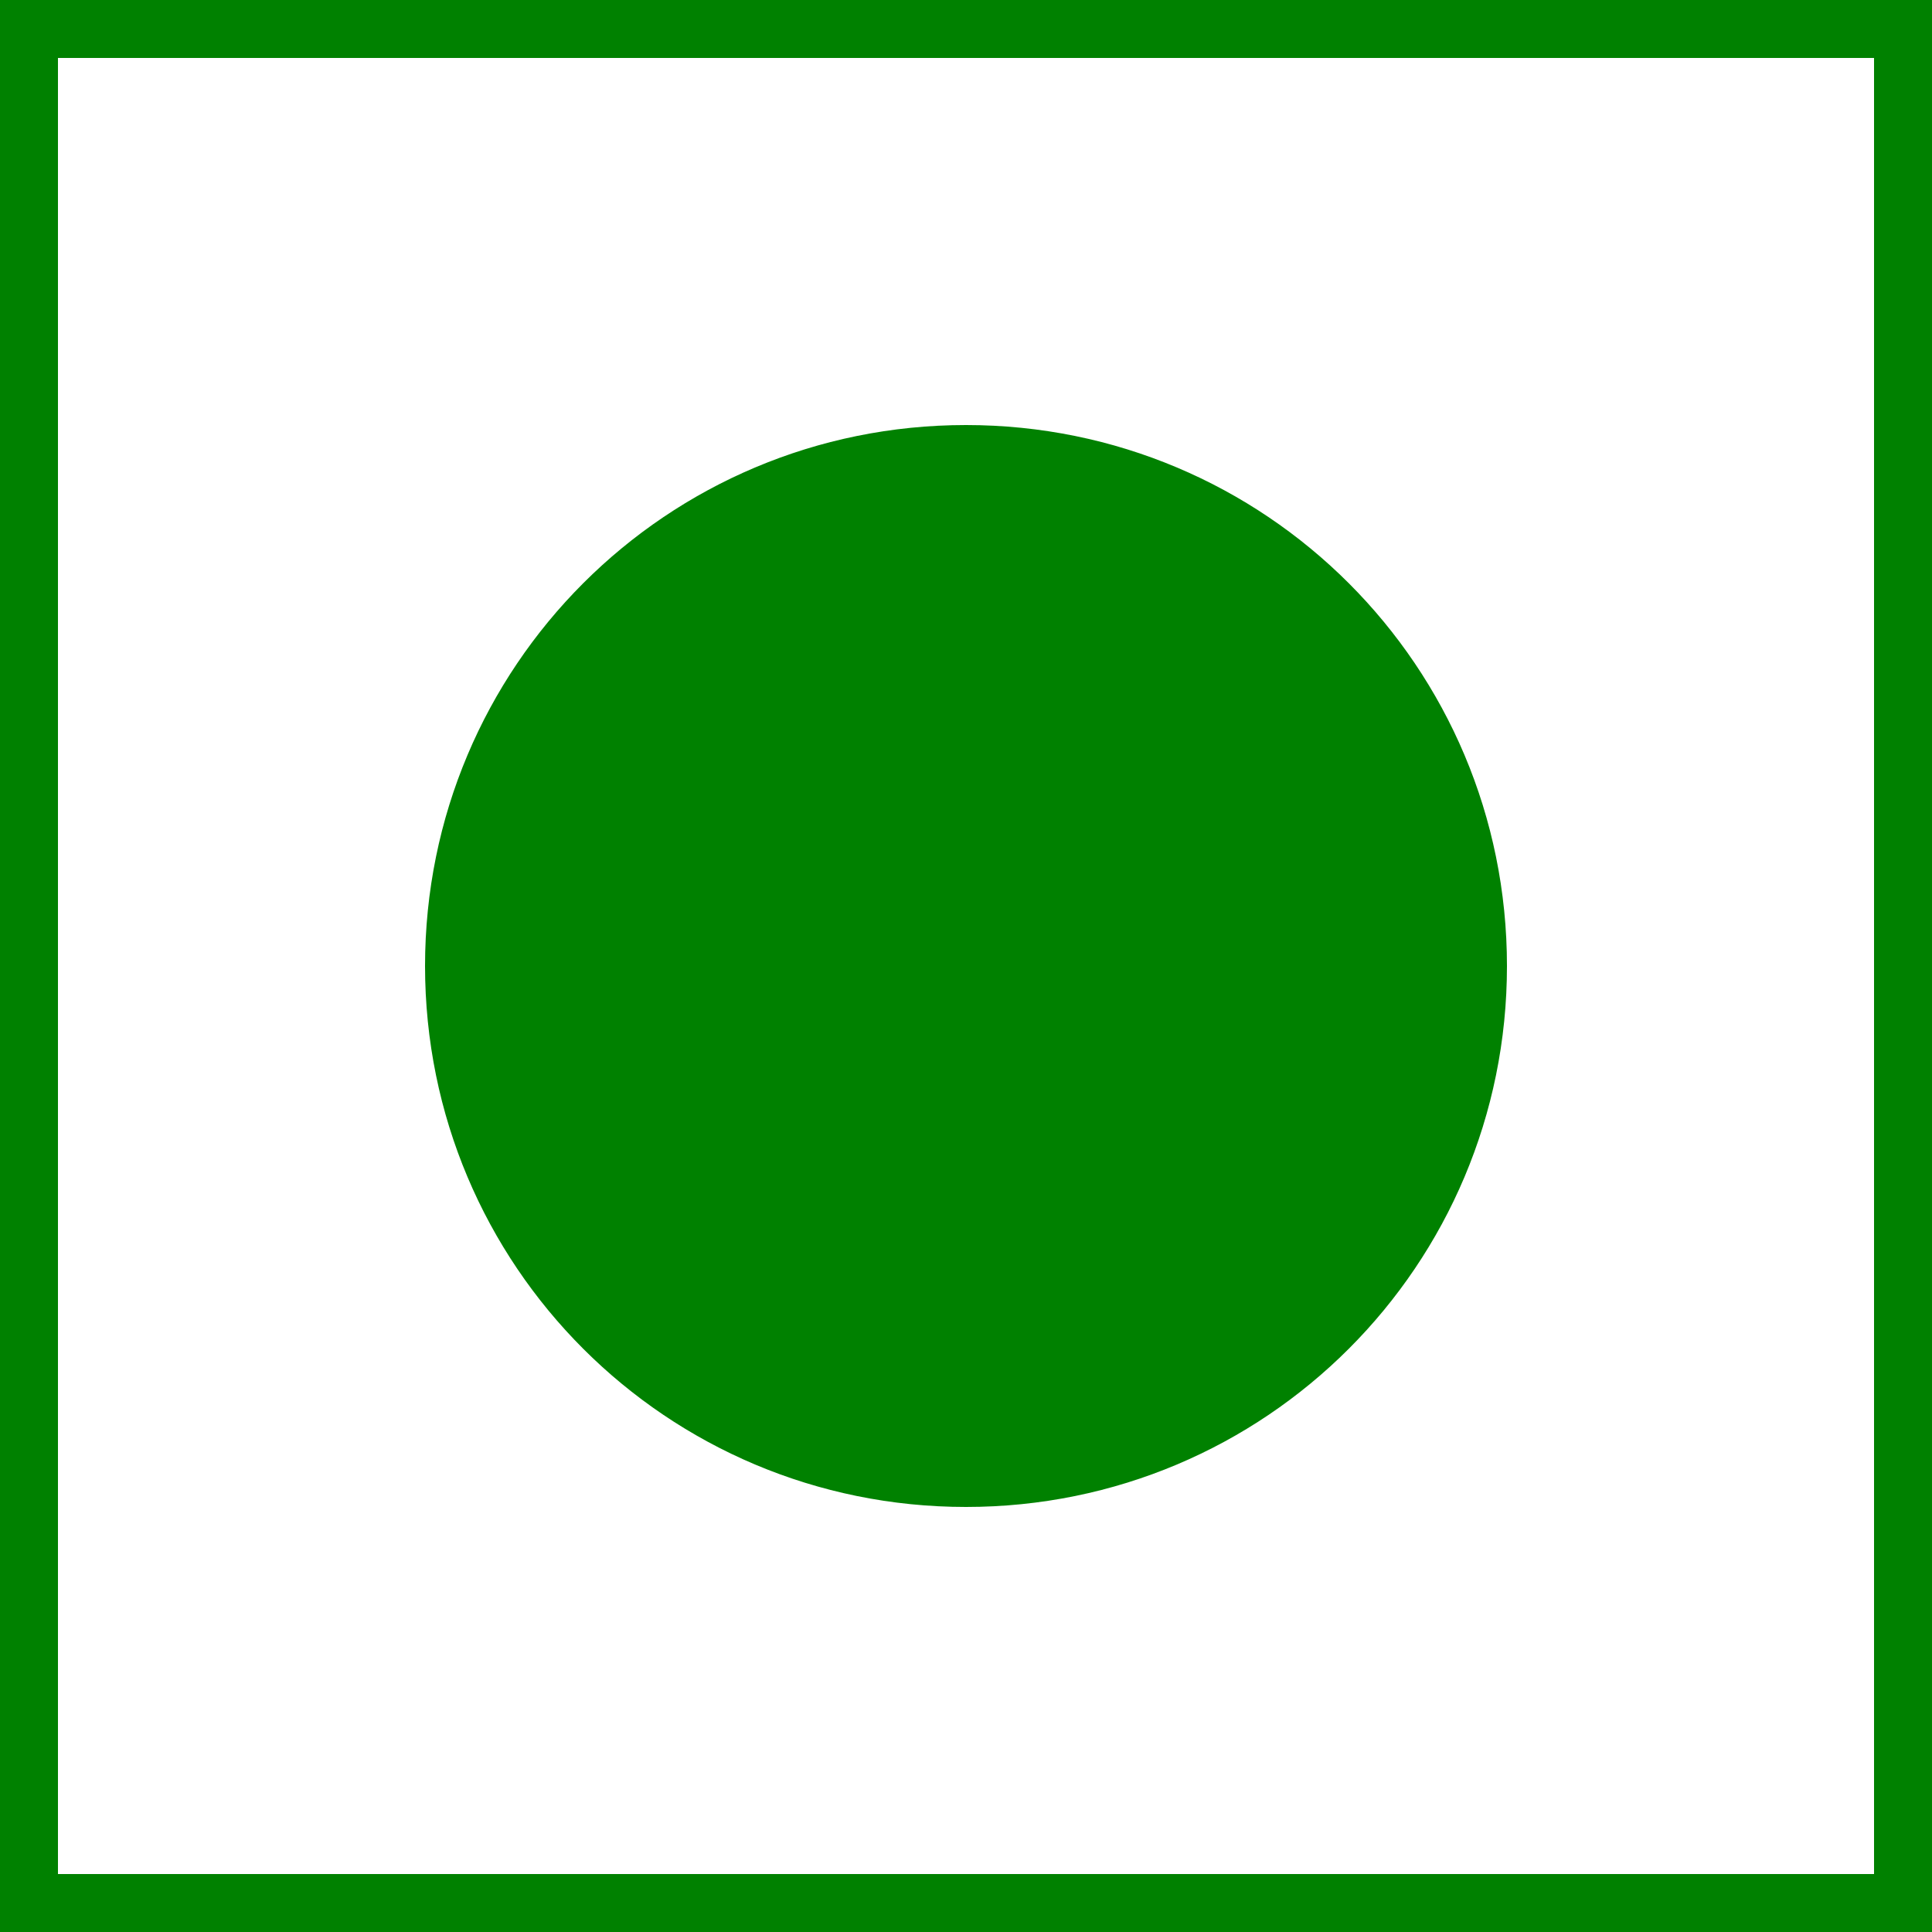 <svg version="1.1" width="50px" height="50px" xmlns="http://www.w3.org/2000/svg" xmlns:xlink="http://www.w3.org/1999/xlink" x="0px" y="0px" viewBox="0 0 100 100" xml:space="preserve">
	<rect x="0" y="0" width="100" height="100" fill="#333333" stroke="none"/>
	<g>
		<rect x="1.5" y="1.5" fill="#ffffff" width="97" height="97"/>
		<path fill="#008100" d="M97,3v94H3V3H97 M100,0H0v100h100V0L100,0z"/>
	</g>
	<g>
		<circle fill="#008100" cx="50" cy="50" r="27.5"/>
		<path fill="#008100" d="M50,23c14.9,0,27,12.1,27,27S64.9,77,50,77S23,64.9,23,50S35.1,23,50,23 M50,22c-15.5,0-28,12.5-28,28s12.5,28,28,28s28-12.5,28-28S65.5,22,50,22L50,22z"/>
	</g>
</svg>
